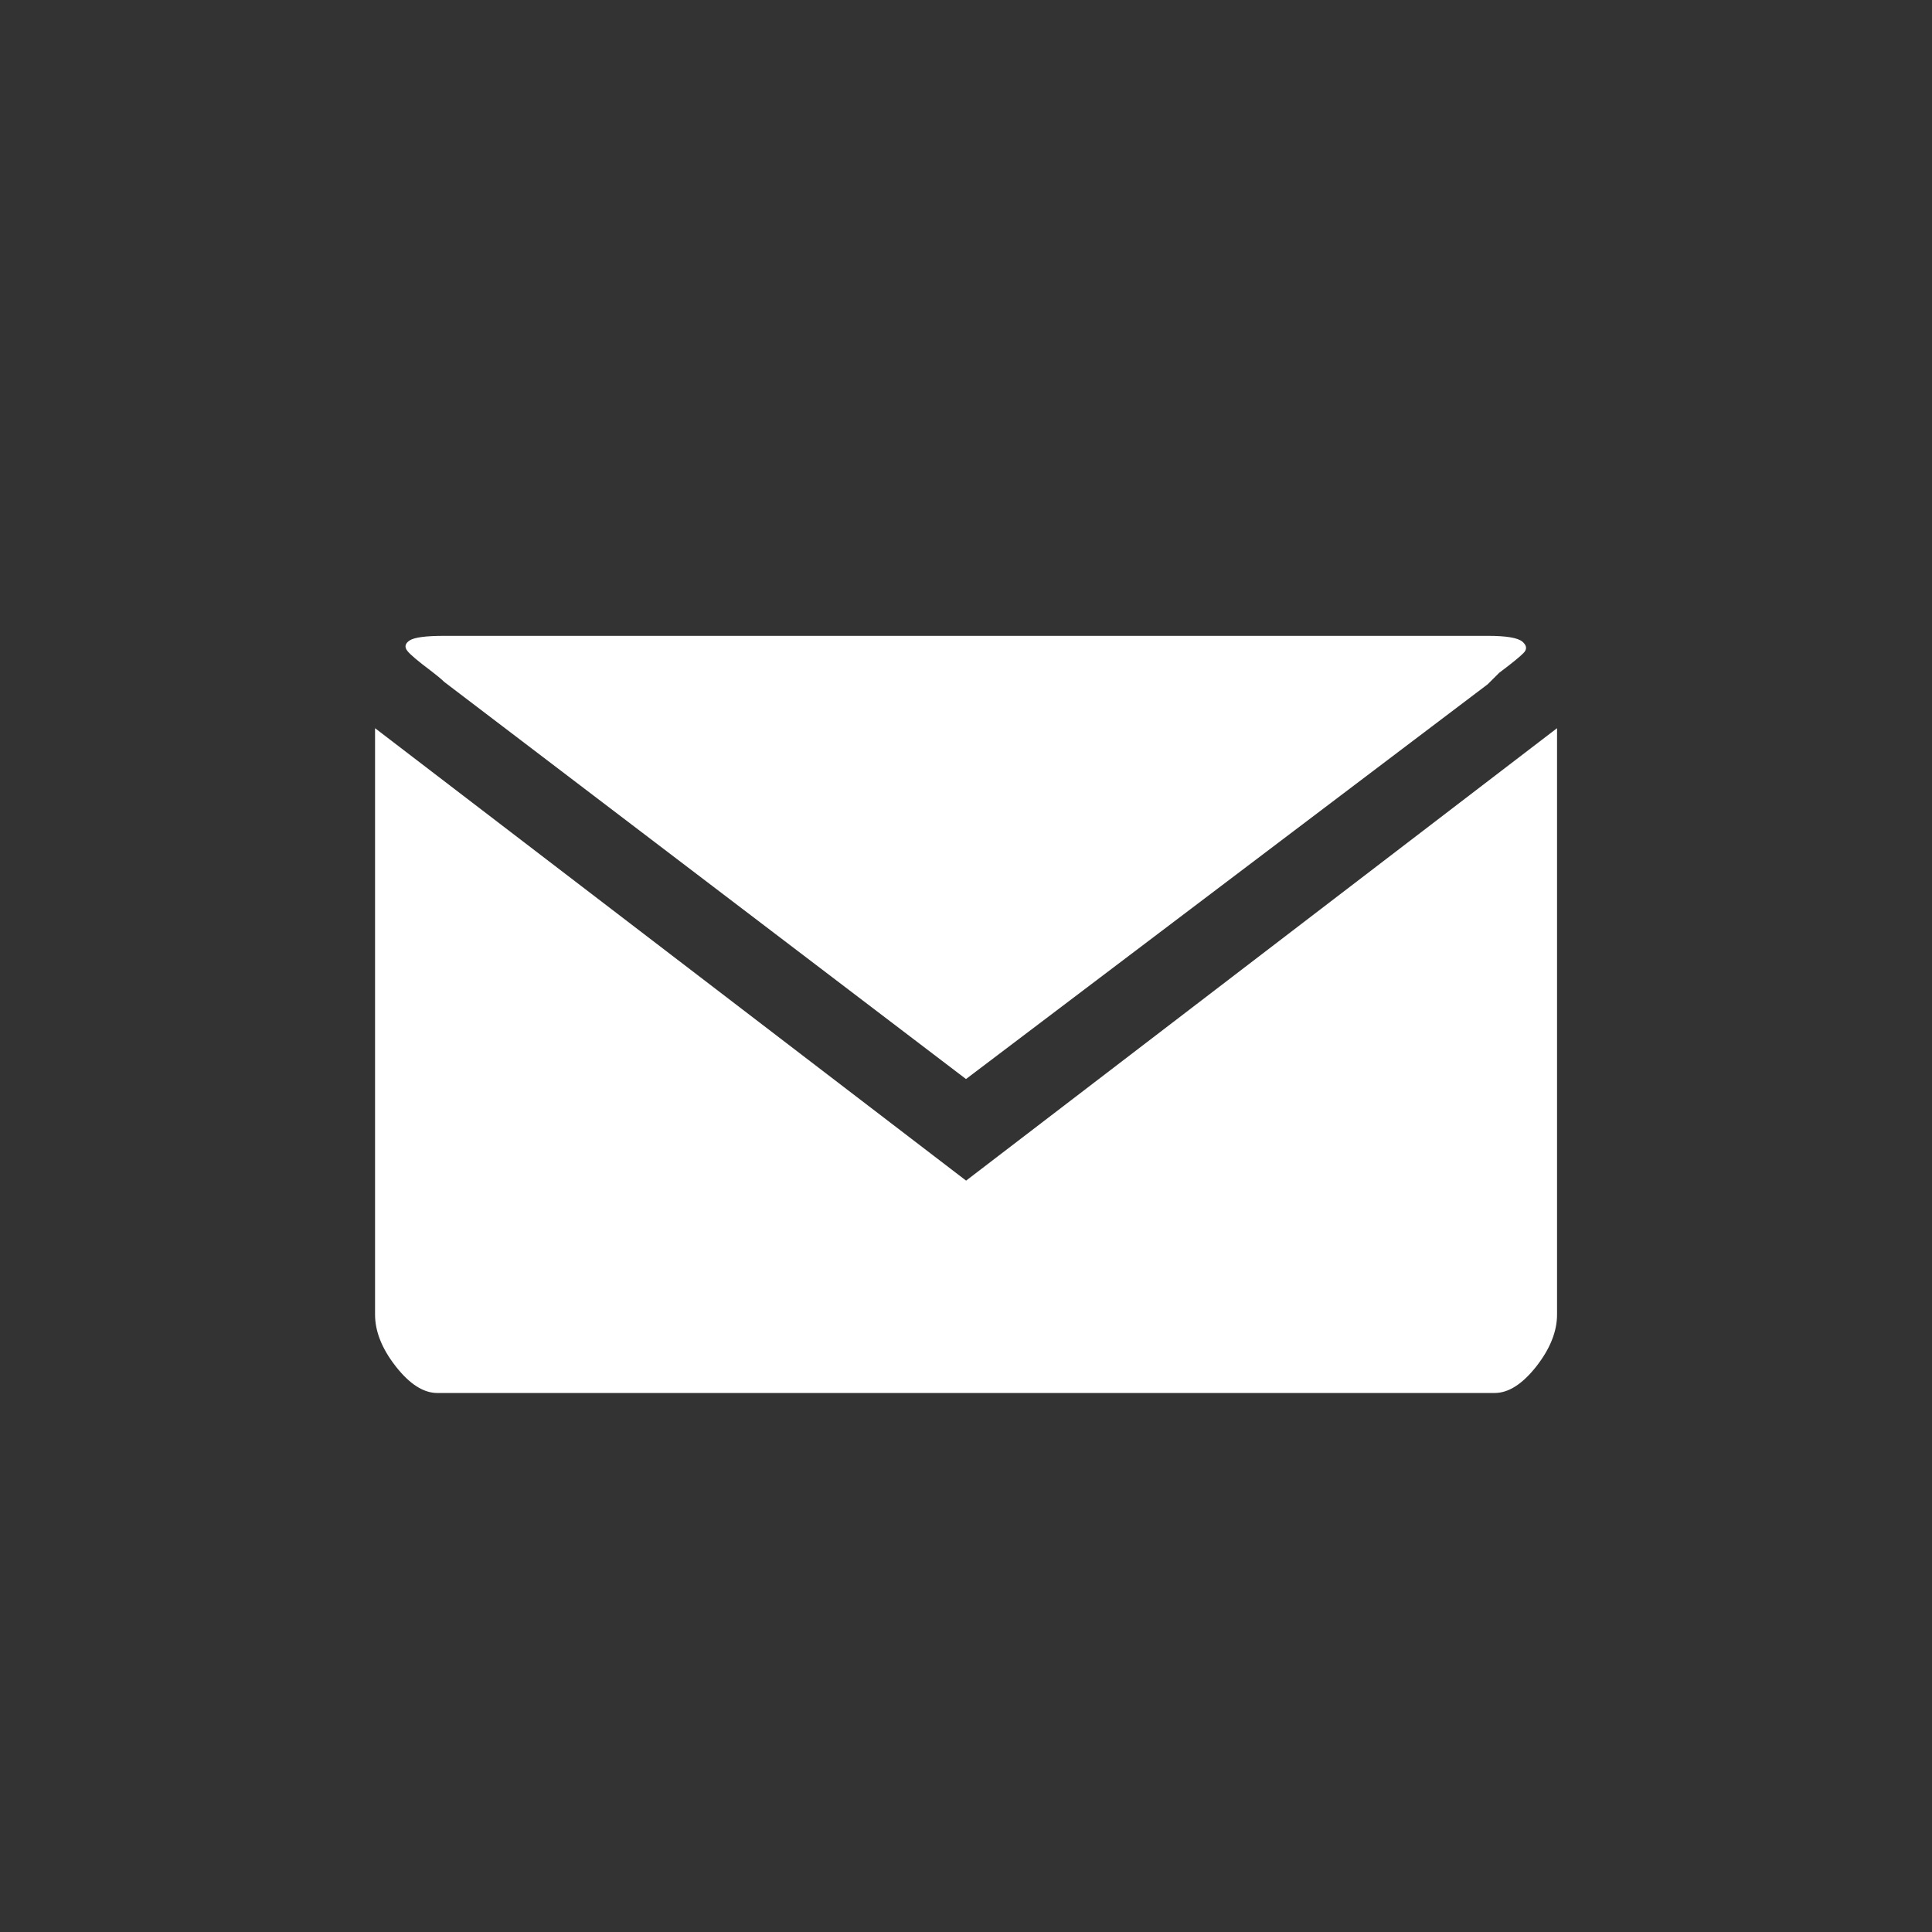 <?xml version="1.0" encoding="utf-8"?>
<!-- Generator: Adobe Illustrator 15.0.2, SVG Export Plug-In . SVG Version: 6.00 Build 0)  -->
<!DOCTYPE svg PUBLIC "-//W3C//DTD SVG 1.1//EN" "http://www.w3.org/Graphics/SVG/1.1/DTD/svg11.dtd">
<svg version="1.1" id="Ebene_1" xmlns="http://www.w3.org/2000/svg" xmlns:xlink="http://www.w3.org/1999/xlink" x="0px" y="0px"
	 width="39.5px" height="39.5px" viewBox="0 0 39.5 39.5" enable-background="new 0 0 39.5 39.5" xml:space="preserve">
<rect x="0" y="0" width="39.5" height="39.5" fill="#333333" stroke="none"/>
<g>
	<g>
		<path fill="#FFFFFF" d="M9.084,13c-0.377,0-0.613,0.031-0.709,0.094c-0.094,0.062-0.109,0.134-0.047,0.213
			s0.221,0.212,0.473,0.401c0.125,0.095,0.219,0.173,0.283,0.235l10.666,8.118l10.666-8.071l0.236-0.235
			c0.252-0.189,0.416-0.322,0.494-0.401c0.08-0.078,0.071-0.157-0.021-0.236C31.029,13.039,30.795,13,30.416,13H9.084z"/>
		<path fill="#FFFFFF" d="M7.668,14.888v11.988c0,0.346,0.141,0.699,0.424,1.061c0.283,0.361,0.566,0.543,0.85,0.543h21.615
			c0.285,0,0.568-0.182,0.853-0.543c0.282-0.361,0.424-0.715,0.424-1.061V14.888l-12.082,9.25L7.668,14.888z"/>
	</g>
</g>
</svg>
